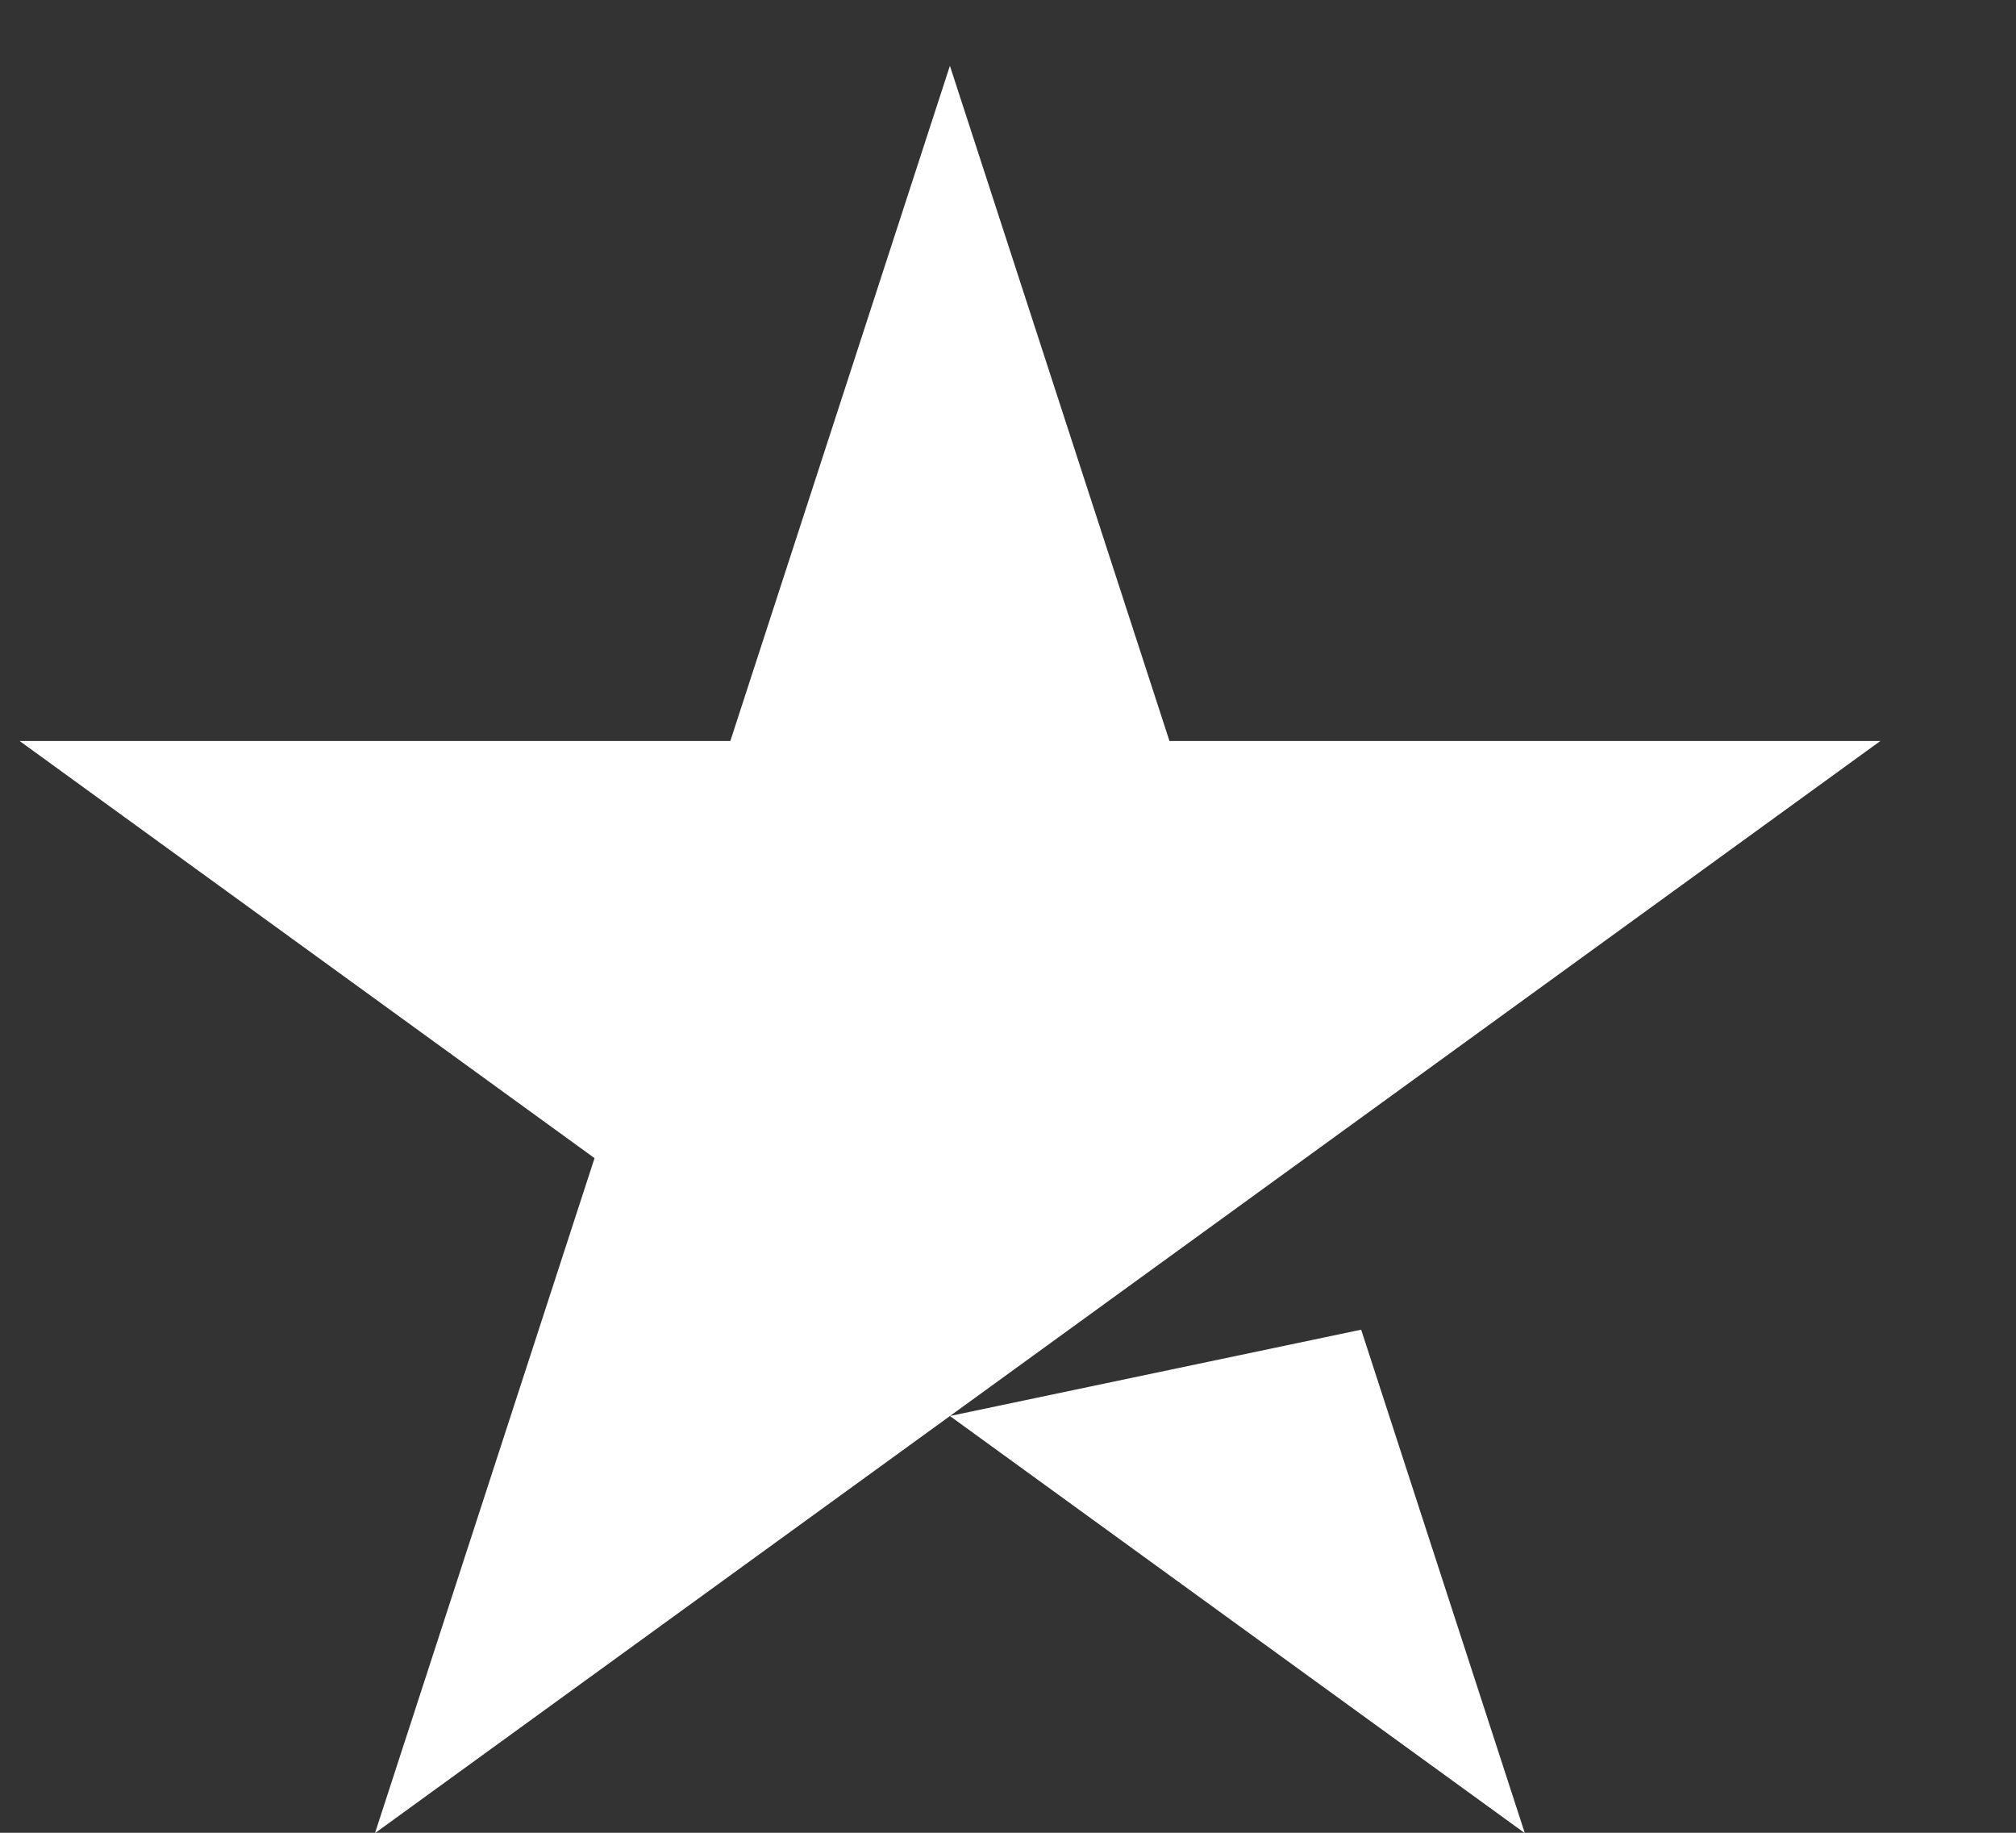 <svg width="11" height="10" viewBox="0 0 11 10" fill="none" xmlns="http://www.w3.org/2000/svg">
<rect x="0" y="0" width="11" height="10" fill="#333333" stroke="none"/>
<path d="M10.26 4.043L2.046 10.002L3.244 6.319L0.107 4.043H3.985L5.183 0.359L6.381 4.043H10.26ZM5.183 7.726L7.427 7.255L8.32 10.002L5.183 7.726Z" fill="white"/>
</svg>
